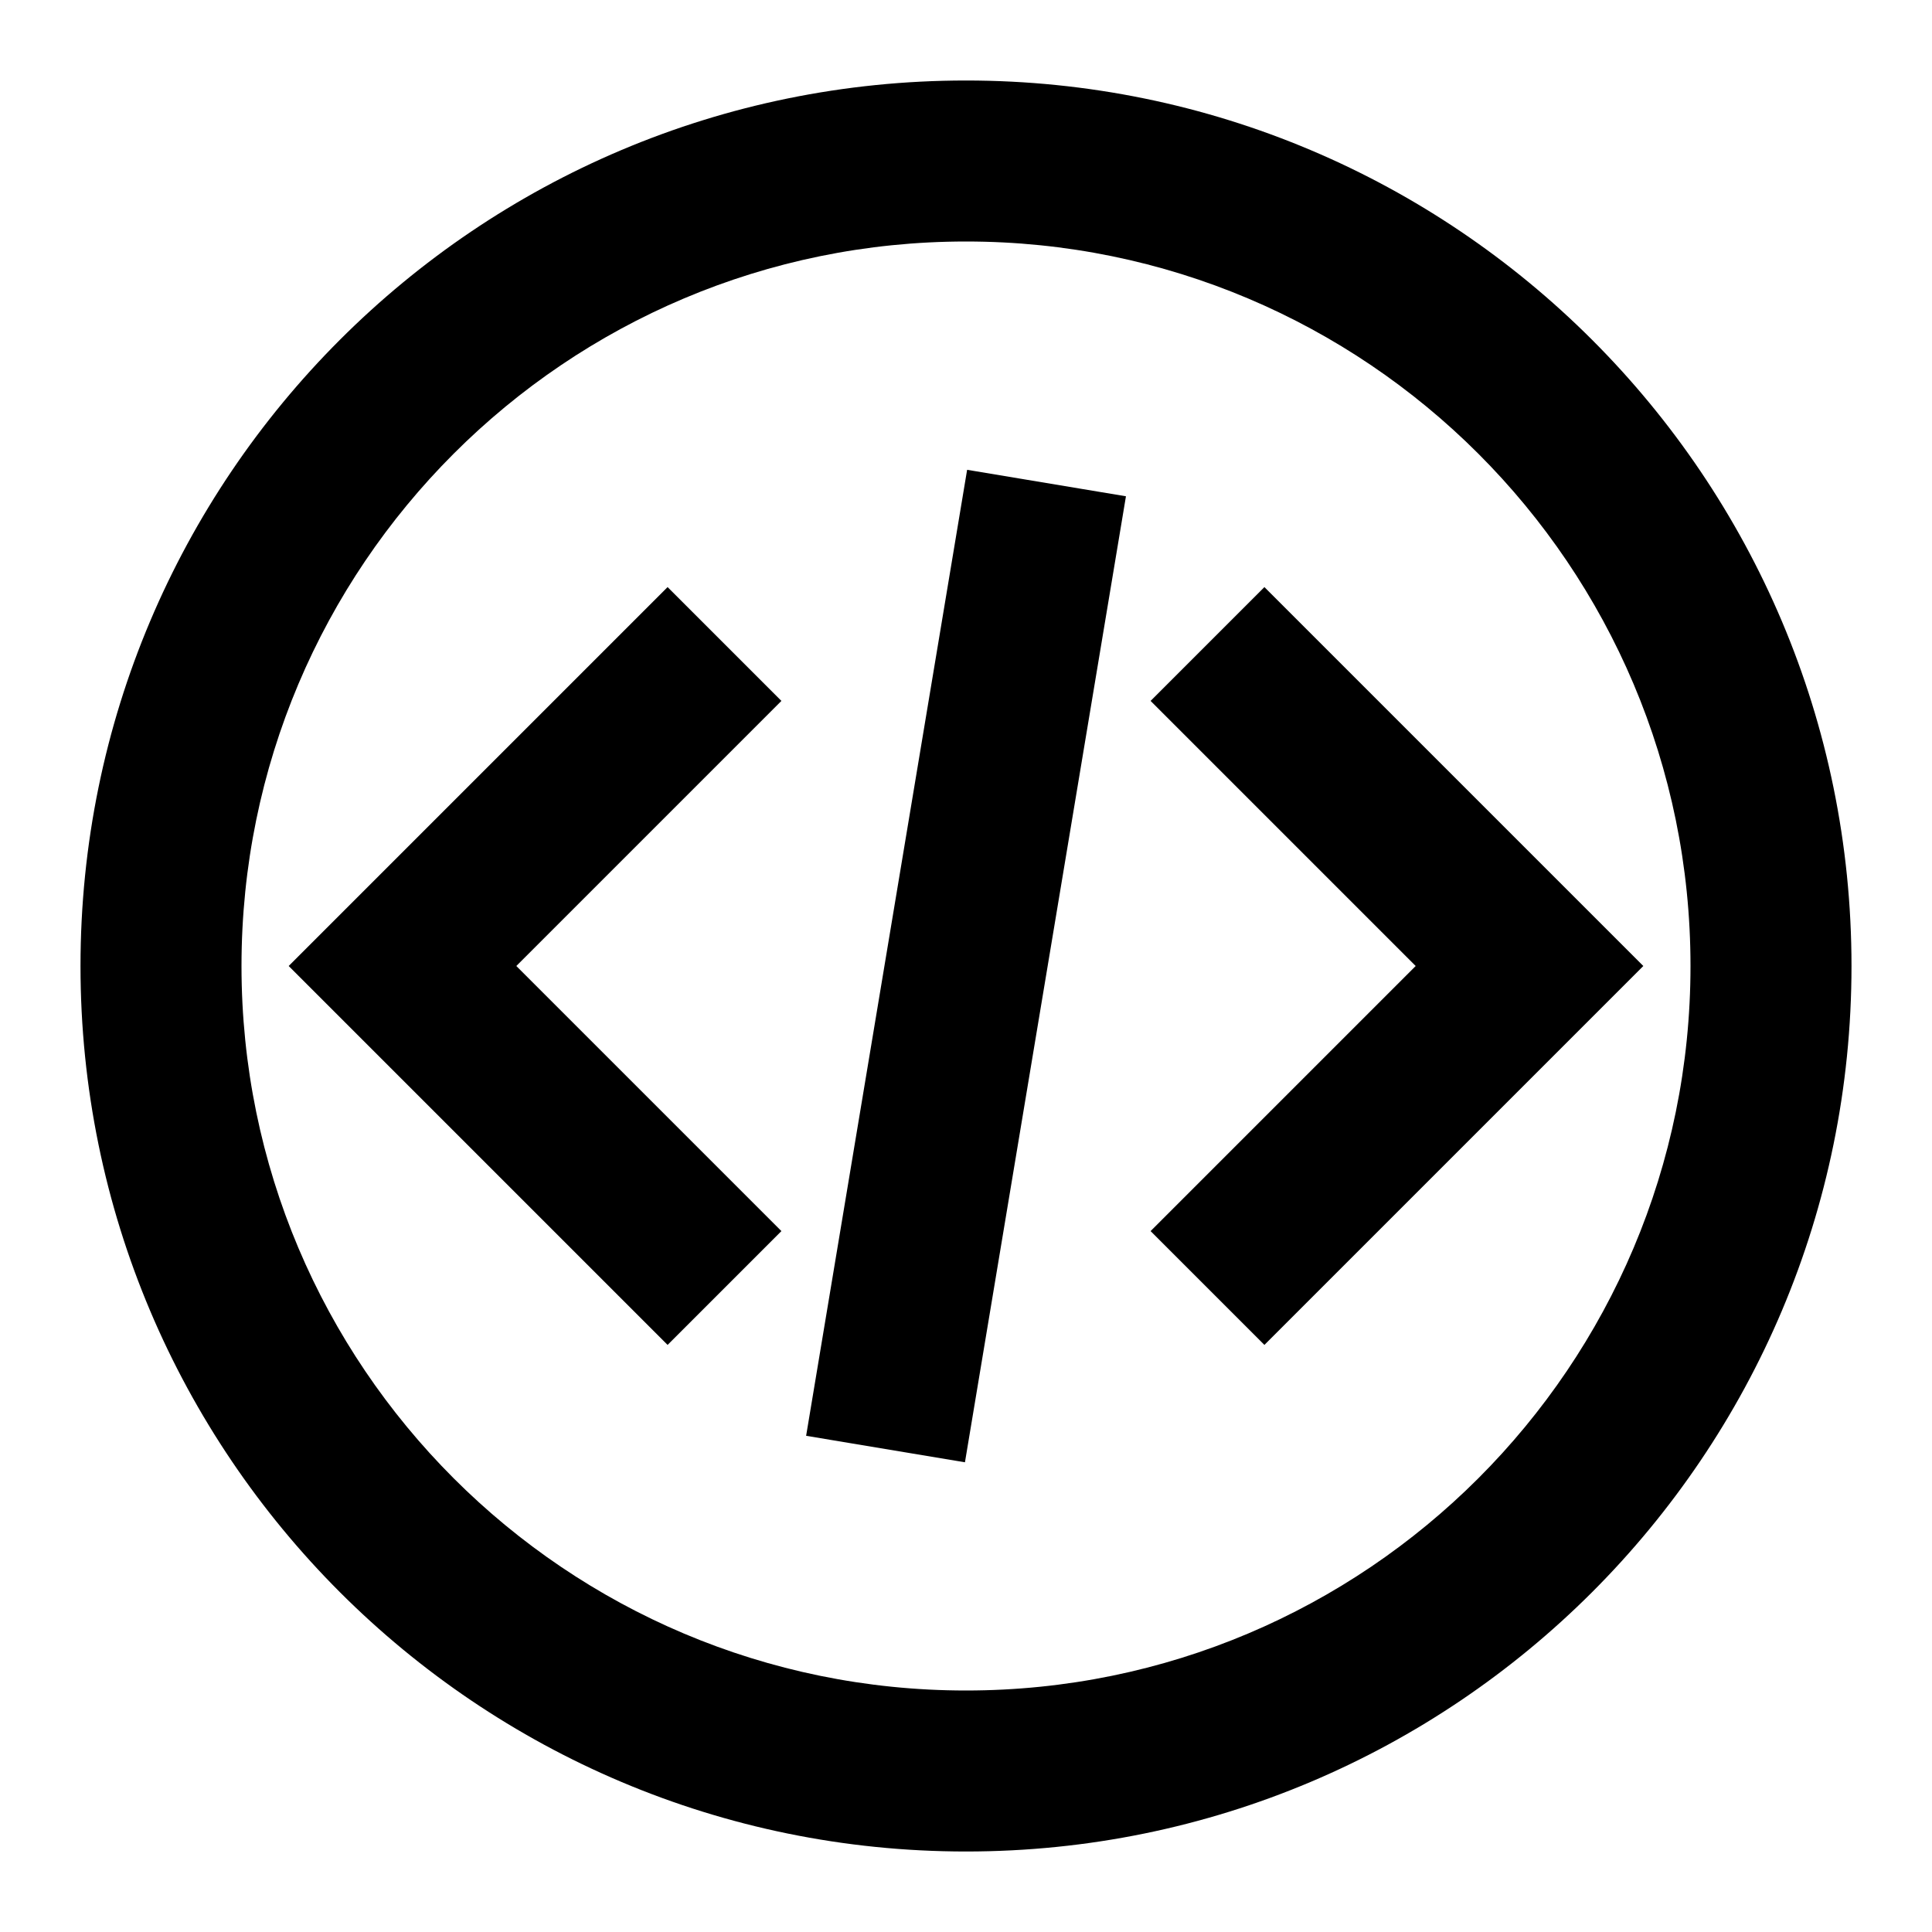 <!-- Generated by IcoMoon.io -->
<svg version="1.1" xmlns="http://www.w3.org/2000/svg" width="24" height="24" viewBox="0 0 24 24">
<title>software-code-24</title>
<path d="M12 23c-6.075 0-11-4.925-11-11s4.925-11 11-11c6.075 0 11 4.925 11 11s-4.925 11-11 11zM12 21c4.971 0 9-4.029 9-9s-4.029-9-9-9c-4.971 0-9 4.029-9 9s4.029 9 9 9zM8.293 16.707l1.414-1.414-3.293-3.293 3.293-3.293-1.414-1.414-4.707 4.707 4.707 4.707zM14.293 8.707l1.414-1.414 4.707 4.707-4.707 4.707-1.414-1.414 3.293-3.293-3.293-3.293zM10.014 17.836l1.973 0.329 2-12-1.973-0.329-2 12z"></path>
</svg>
